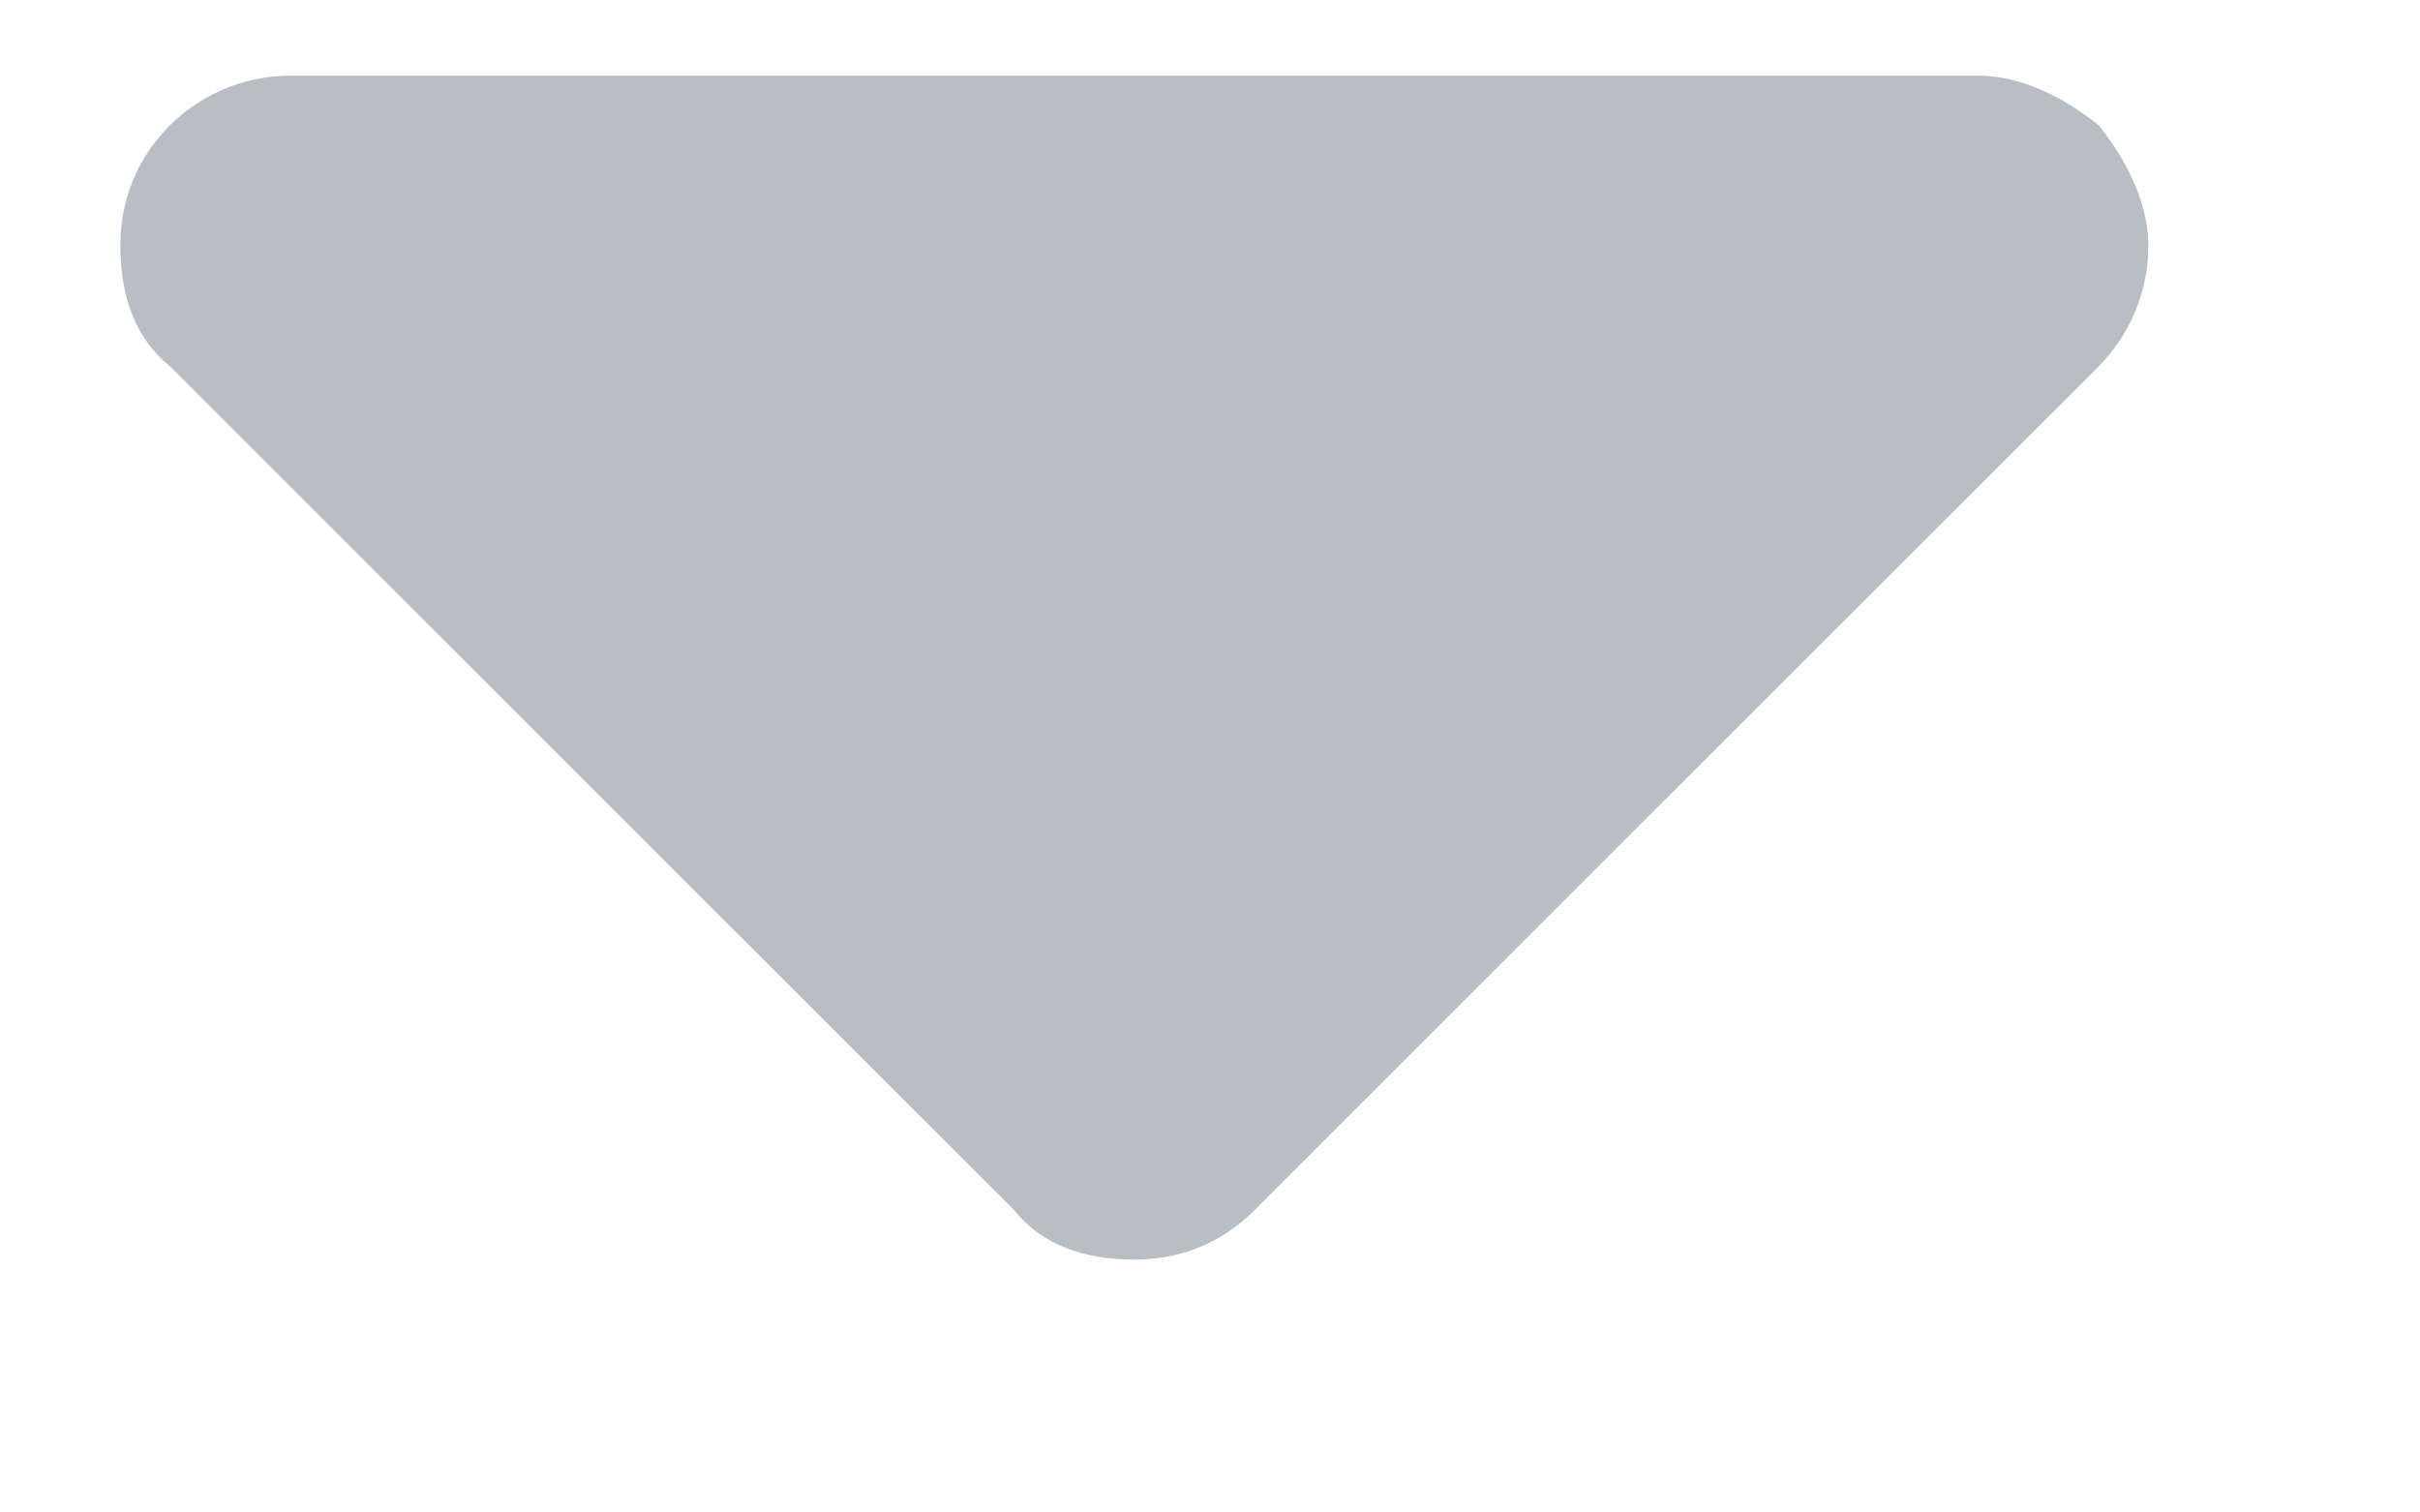 <svg width="8" height="5" viewBox="0 0 8 5" fill="none" xmlns="http://www.w3.org/2000/svg">
  <path d="M0.961 0.25C0.797 0.25 0.656 0.32 0.562 0.414C0.445 0.531 0.398 0.672 0.398 0.812C0.398 0.977 0.445 1.117 0.562 1.211L3.352 4C3.445 4.117 3.586 4.164 3.75 4.164C3.891 4.164 4.031 4.117 4.148 4L6.938 1.211C7.031 1.117 7.102 0.977 7.102 0.812C7.102 0.672 7.031 0.531 6.938 0.414C6.82 0.32 6.68 0.25 6.539 0.25H0.961Z" fill="#B8BEC3"/>
</svg>
